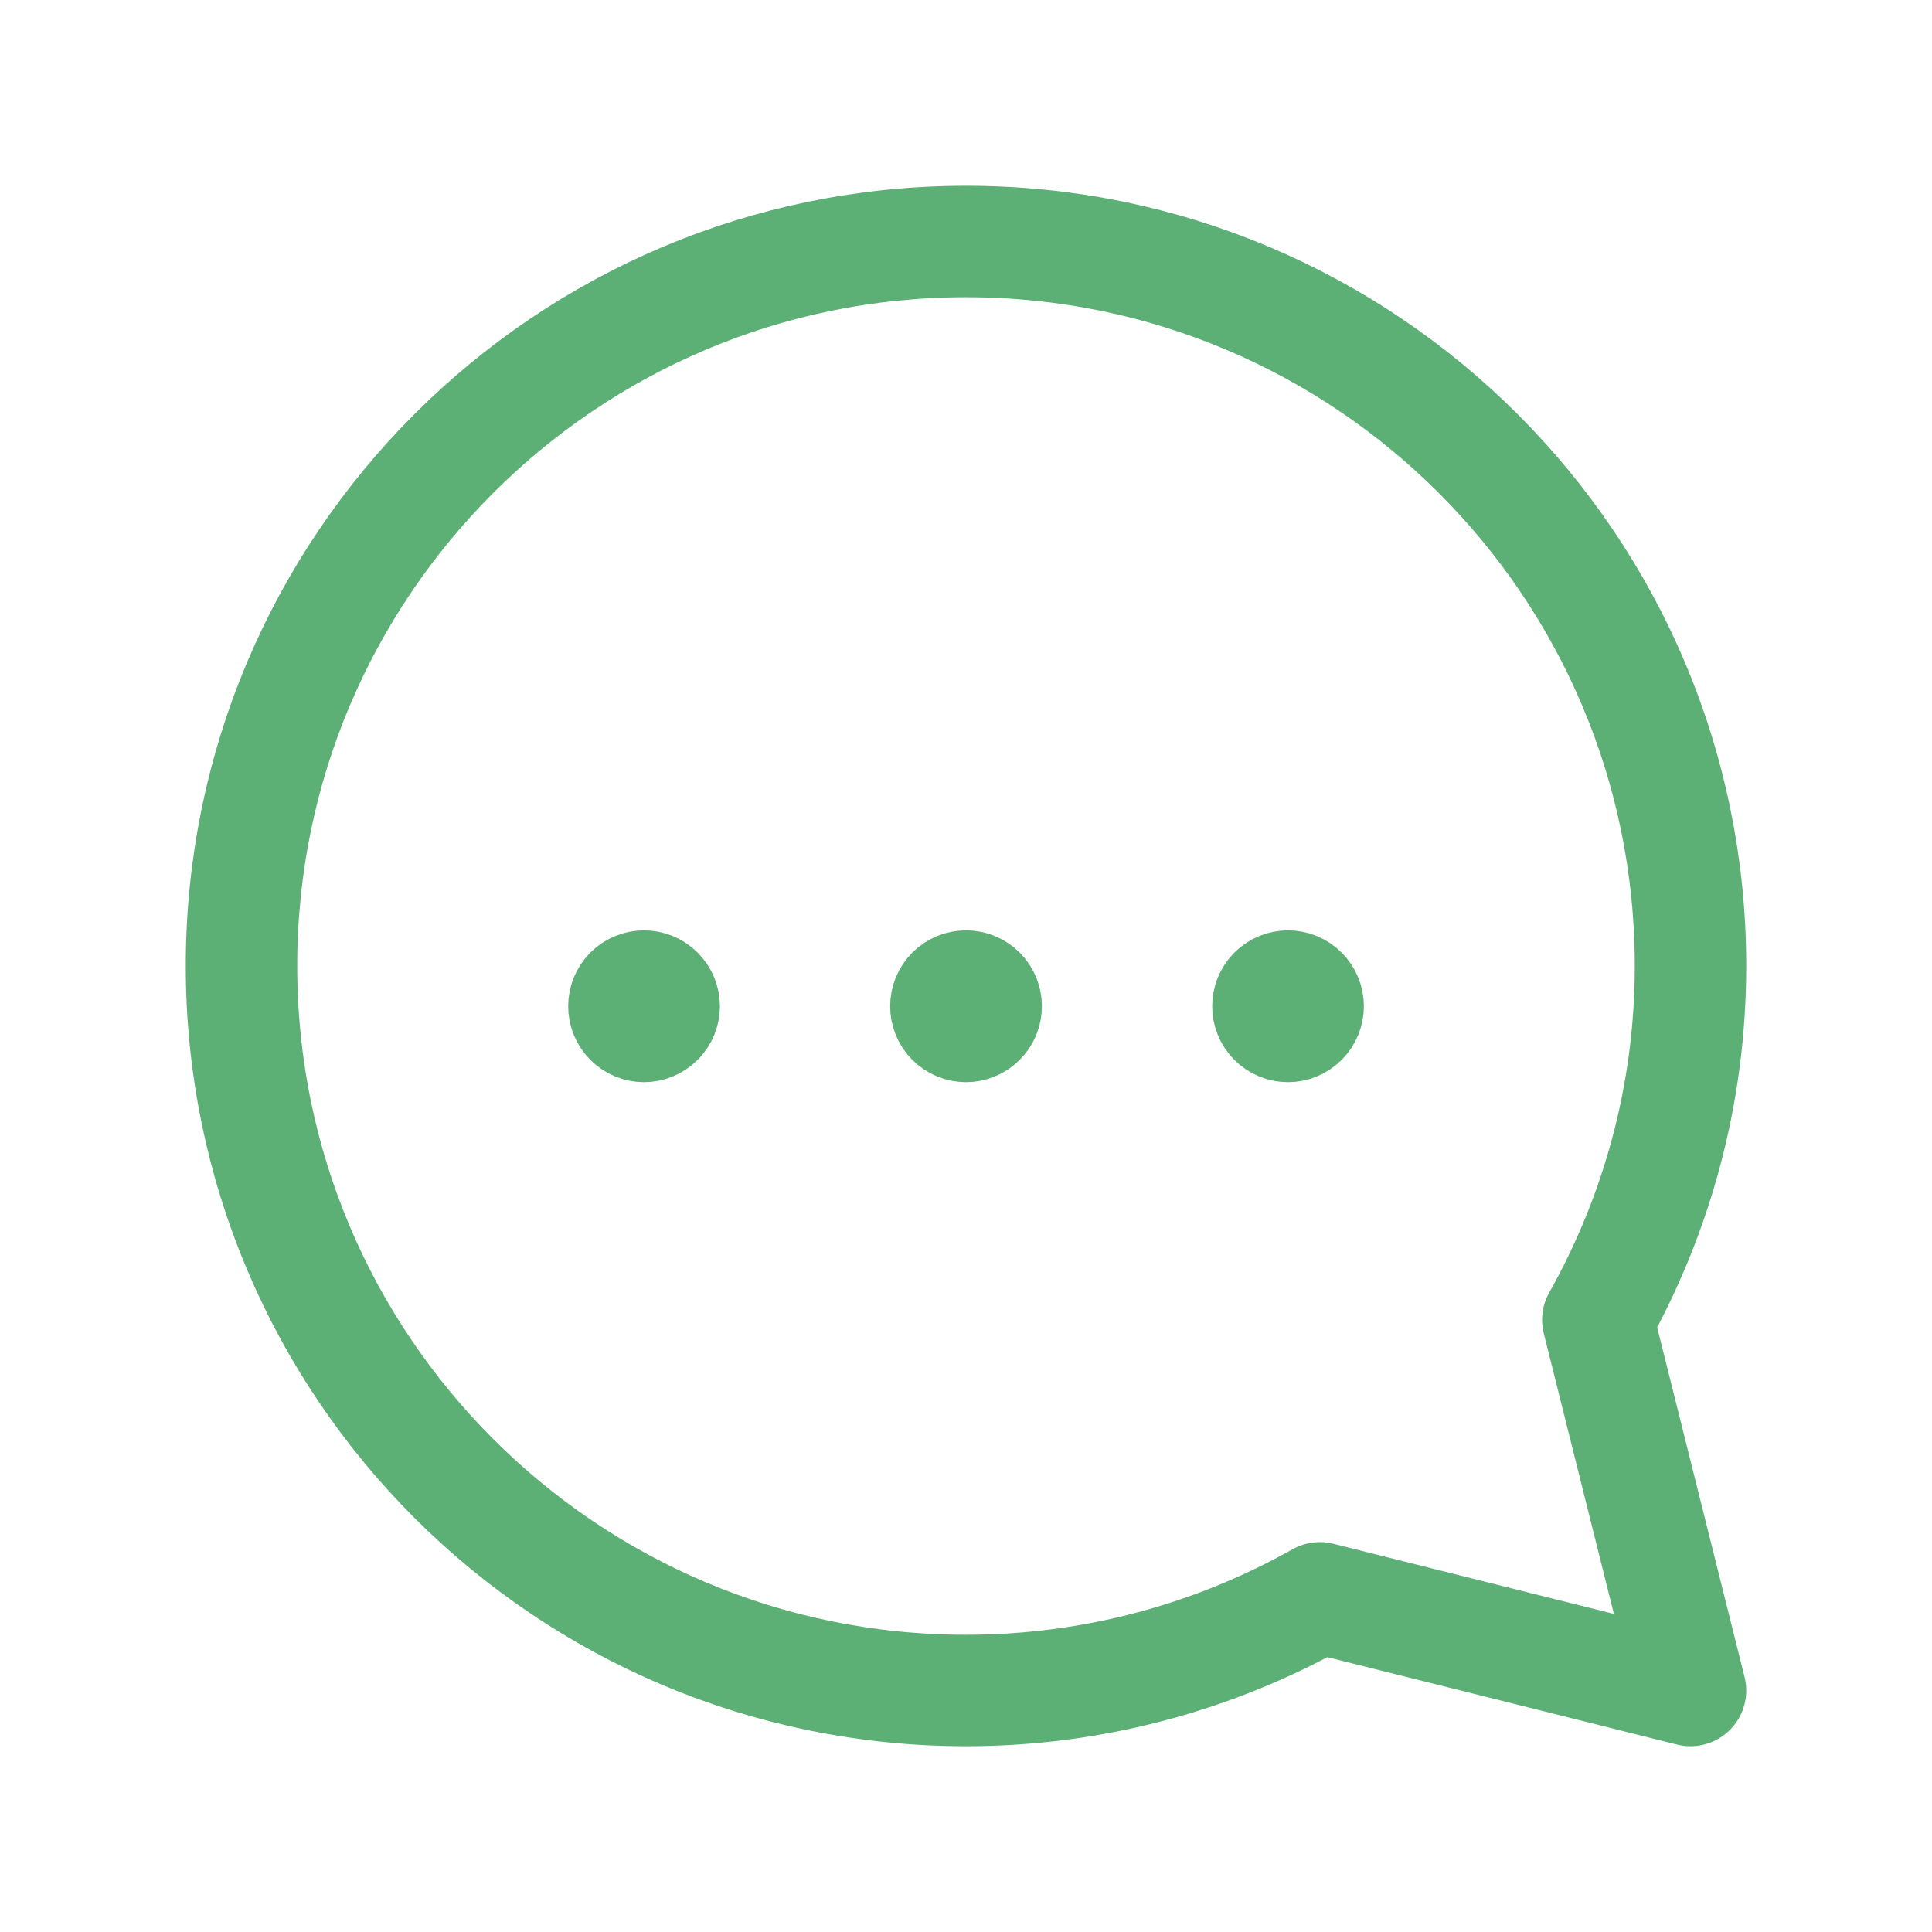 <svg width="26" height="26" viewBox="0 0 26 26" fill="none" xmlns="http://www.w3.org/2000/svg">
<path fill-rule="evenodd" clip-rule="evenodd" d="M21.503 17.762C22.294 16.354 22.75 14.731 22.75 13C22.75 7.615 18.385 3.25 13 3.25C7.615 3.25 3.25 7.615 3.25 13C3.25 18.385 7.615 22.75 13 22.75C14.731 22.75 16.354 22.294 17.762 21.503L22.75 22.75L21.503 17.762Z" stroke="#5DB075" stroke-width="1.5" stroke-linecap="round" stroke-linejoin="round"/>
<path d="M12.808 13.35C12.914 13.244 13.086 13.244 13.192 13.35C13.298 13.456 13.298 13.627 13.192 13.733C13.086 13.84 12.914 13.84 12.808 13.733C12.703 13.627 12.703 13.456 12.808 13.35" stroke="#5DB075" stroke-width="1.5" stroke-linecap="round" stroke-linejoin="round"/>
<path d="M8.475 13.35C8.581 13.244 8.752 13.244 8.858 13.35C8.965 13.456 8.965 13.627 8.858 13.733C8.752 13.84 8.581 13.84 8.475 13.733C8.37 13.627 8.37 13.456 8.475 13.35" stroke="#5DB075" stroke-width="1.5" stroke-linecap="round" stroke-linejoin="round"/>
<path d="M17.142 13.35C17.248 13.244 17.419 13.244 17.525 13.35C17.631 13.456 17.631 13.627 17.525 13.733C17.419 13.84 17.248 13.84 17.142 13.733C17.037 13.627 17.037 13.456 17.142 13.35" stroke="#5DB075" stroke-width="1.5" stroke-linecap="round" stroke-linejoin="round"/>
</svg>
